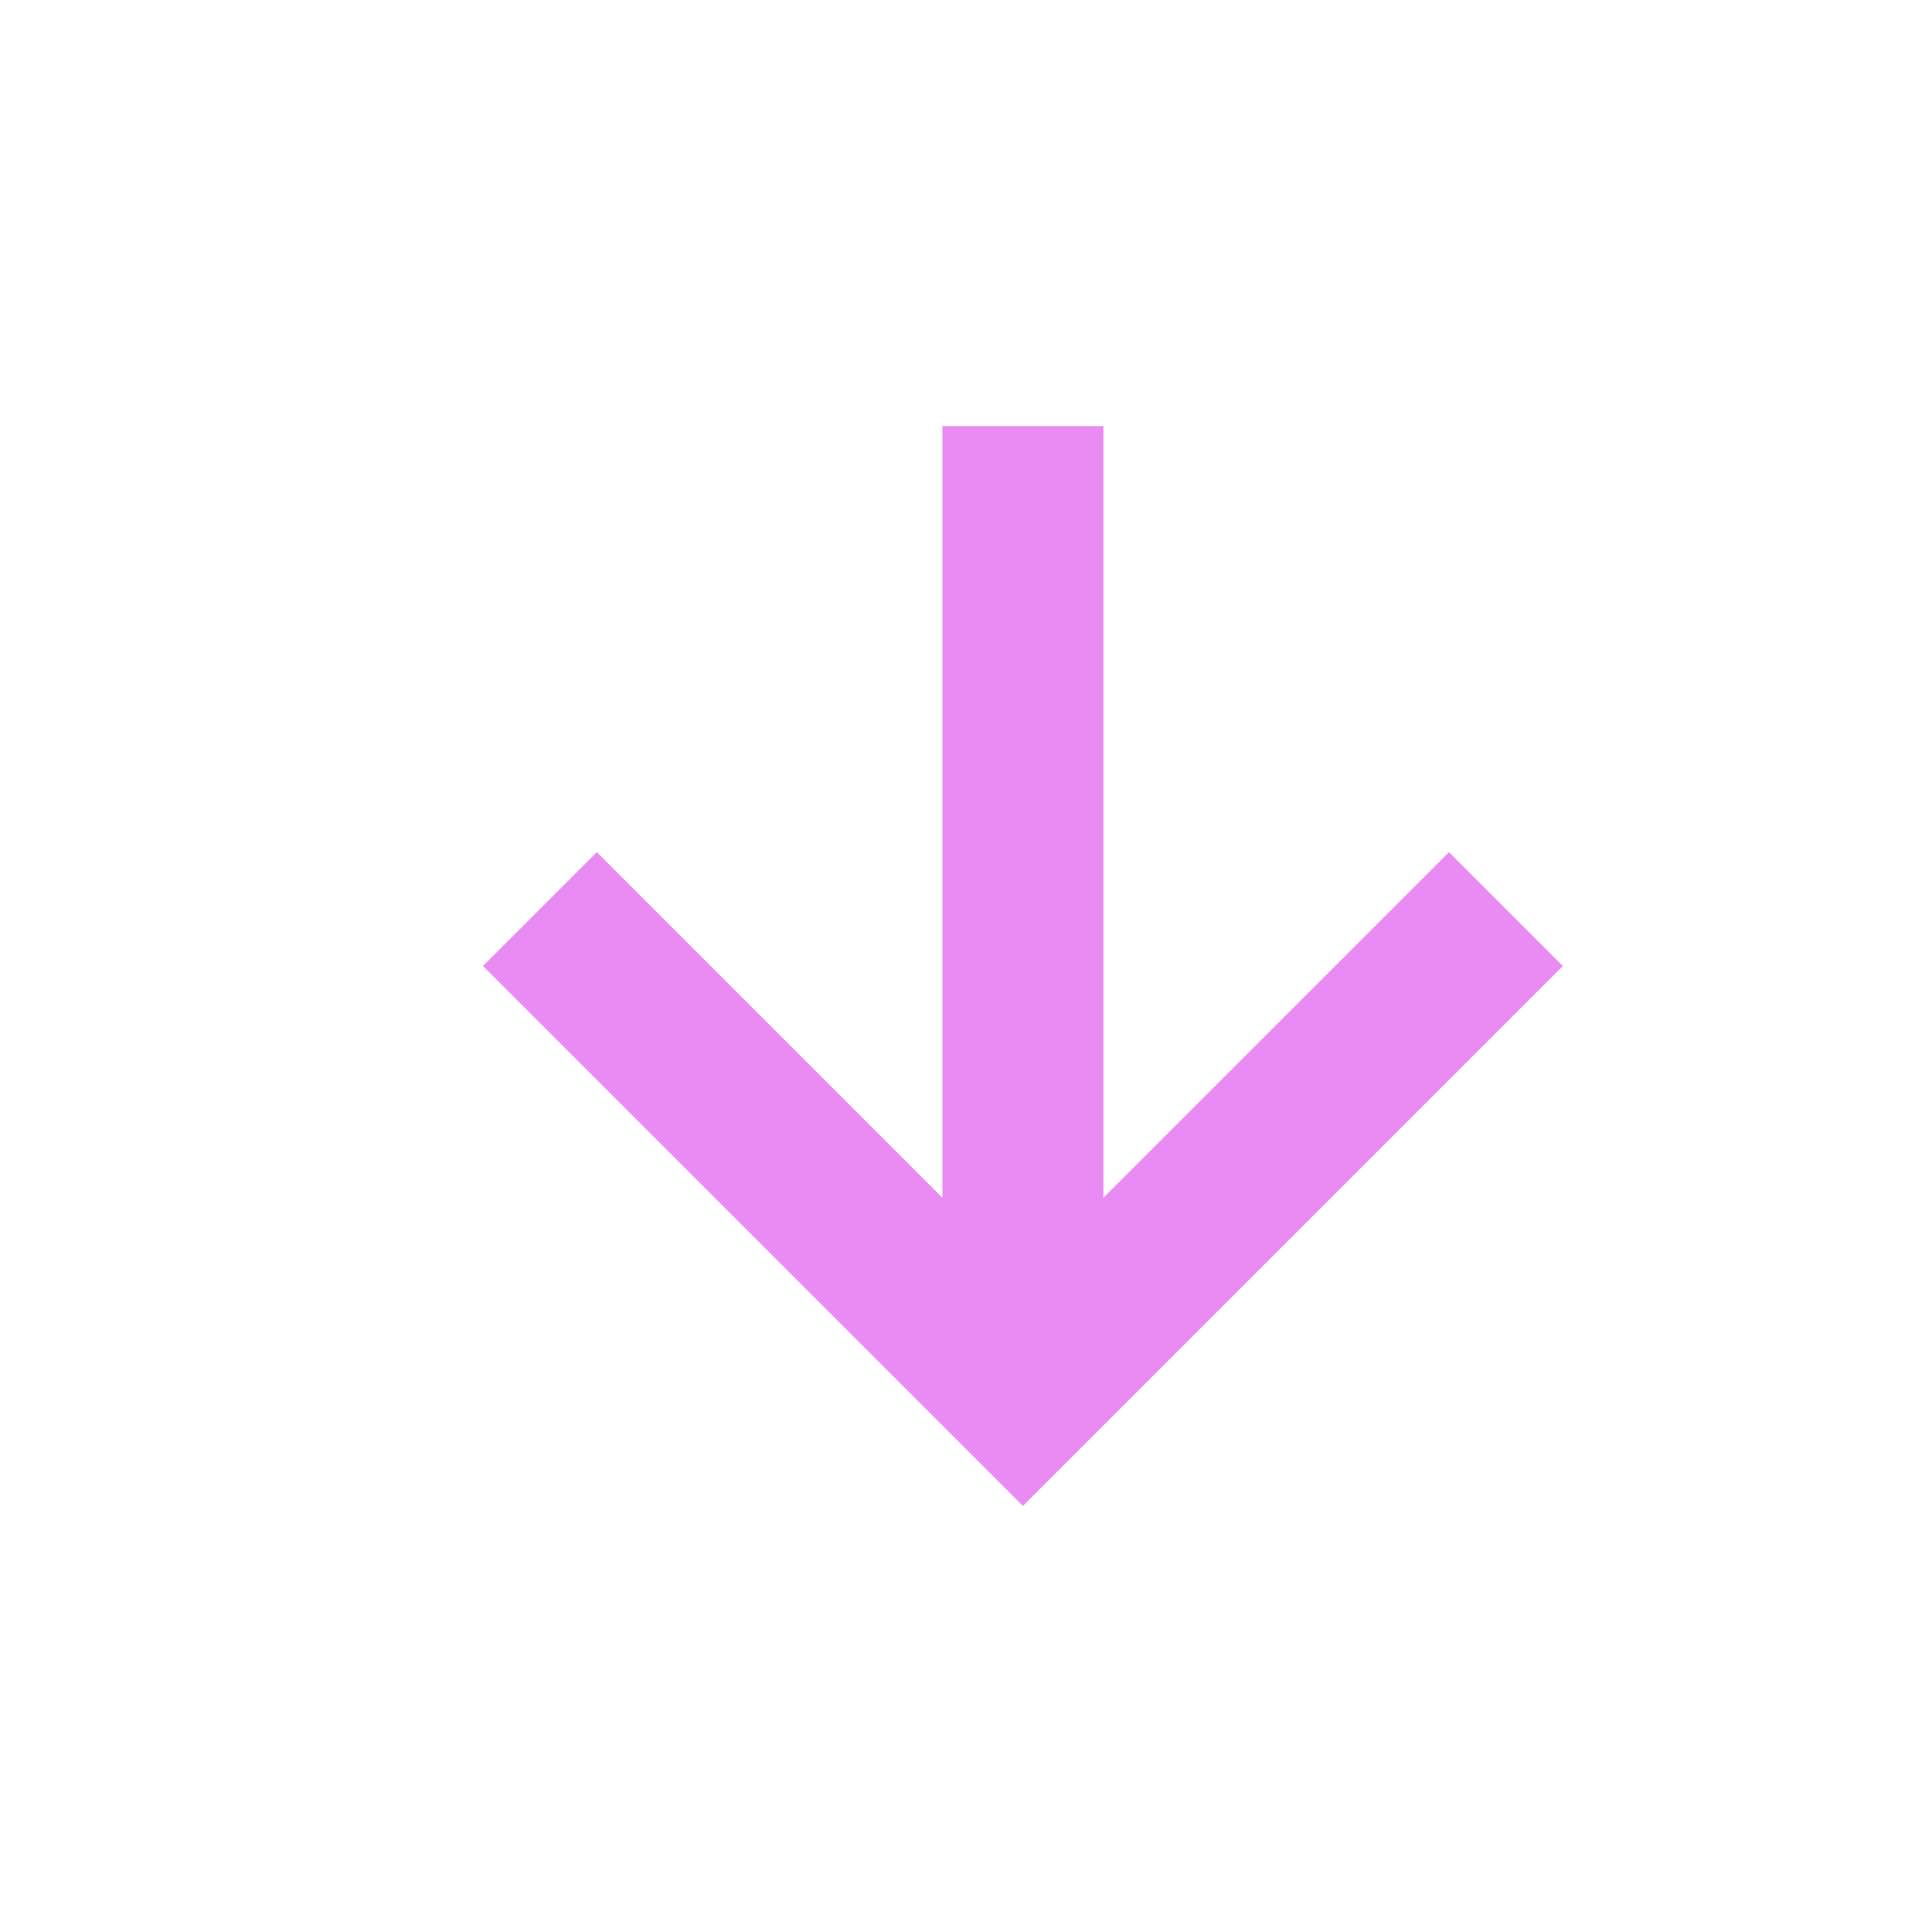 <svg xmlns="http://www.w3.org/2000/svg" width="24" height="24" viewBox="0 0 24 24" fill="none">
    <path d="M7.414 10.586L6 12L12.707 18.707L19.414 12L18 10.586L13.707 14.879V5.293L11.707 5.293V14.879L7.414 10.586Z" fill="#EA8BF3"/>
</svg>
